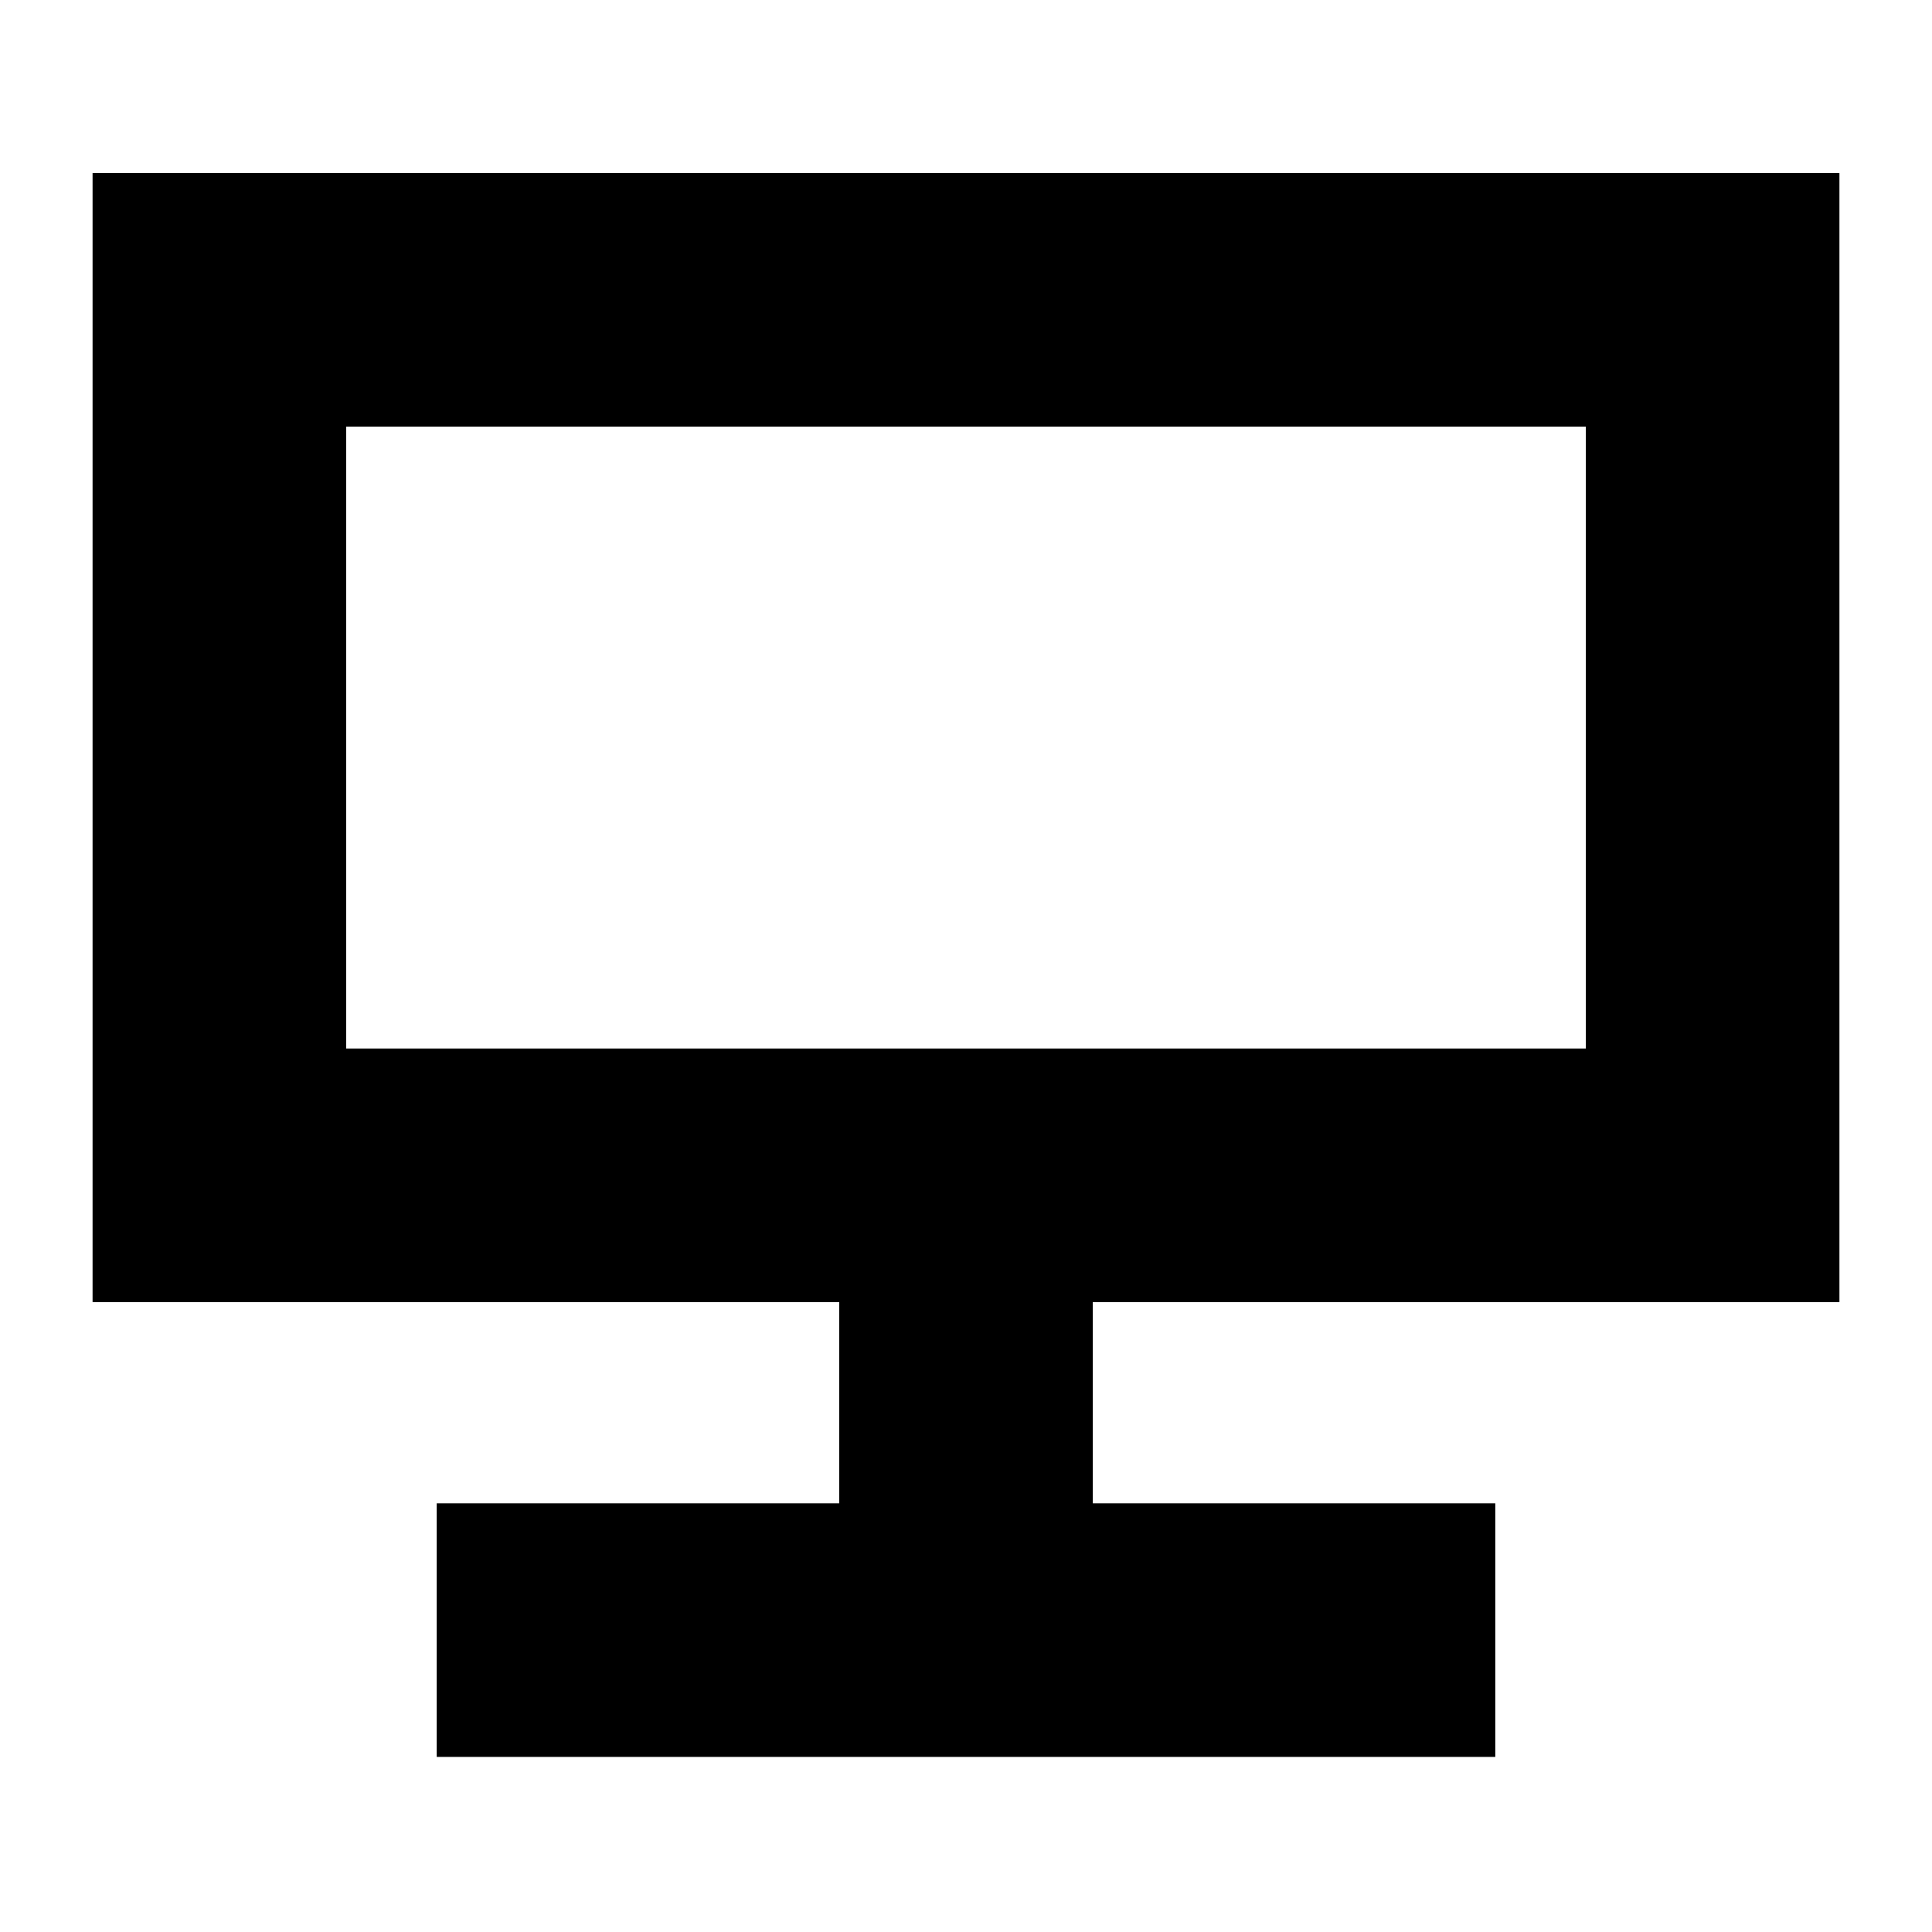 <svg xmlns="http://www.w3.org/2000/svg" height="24" viewBox="0 -960 960 960" width="24"><path d="M217-87v-126h200v-100H46v-561h868v561H543v100h200v126H217Zm-45-352h616v-309H172v309Zm0 0v-309 309Z"/></svg>